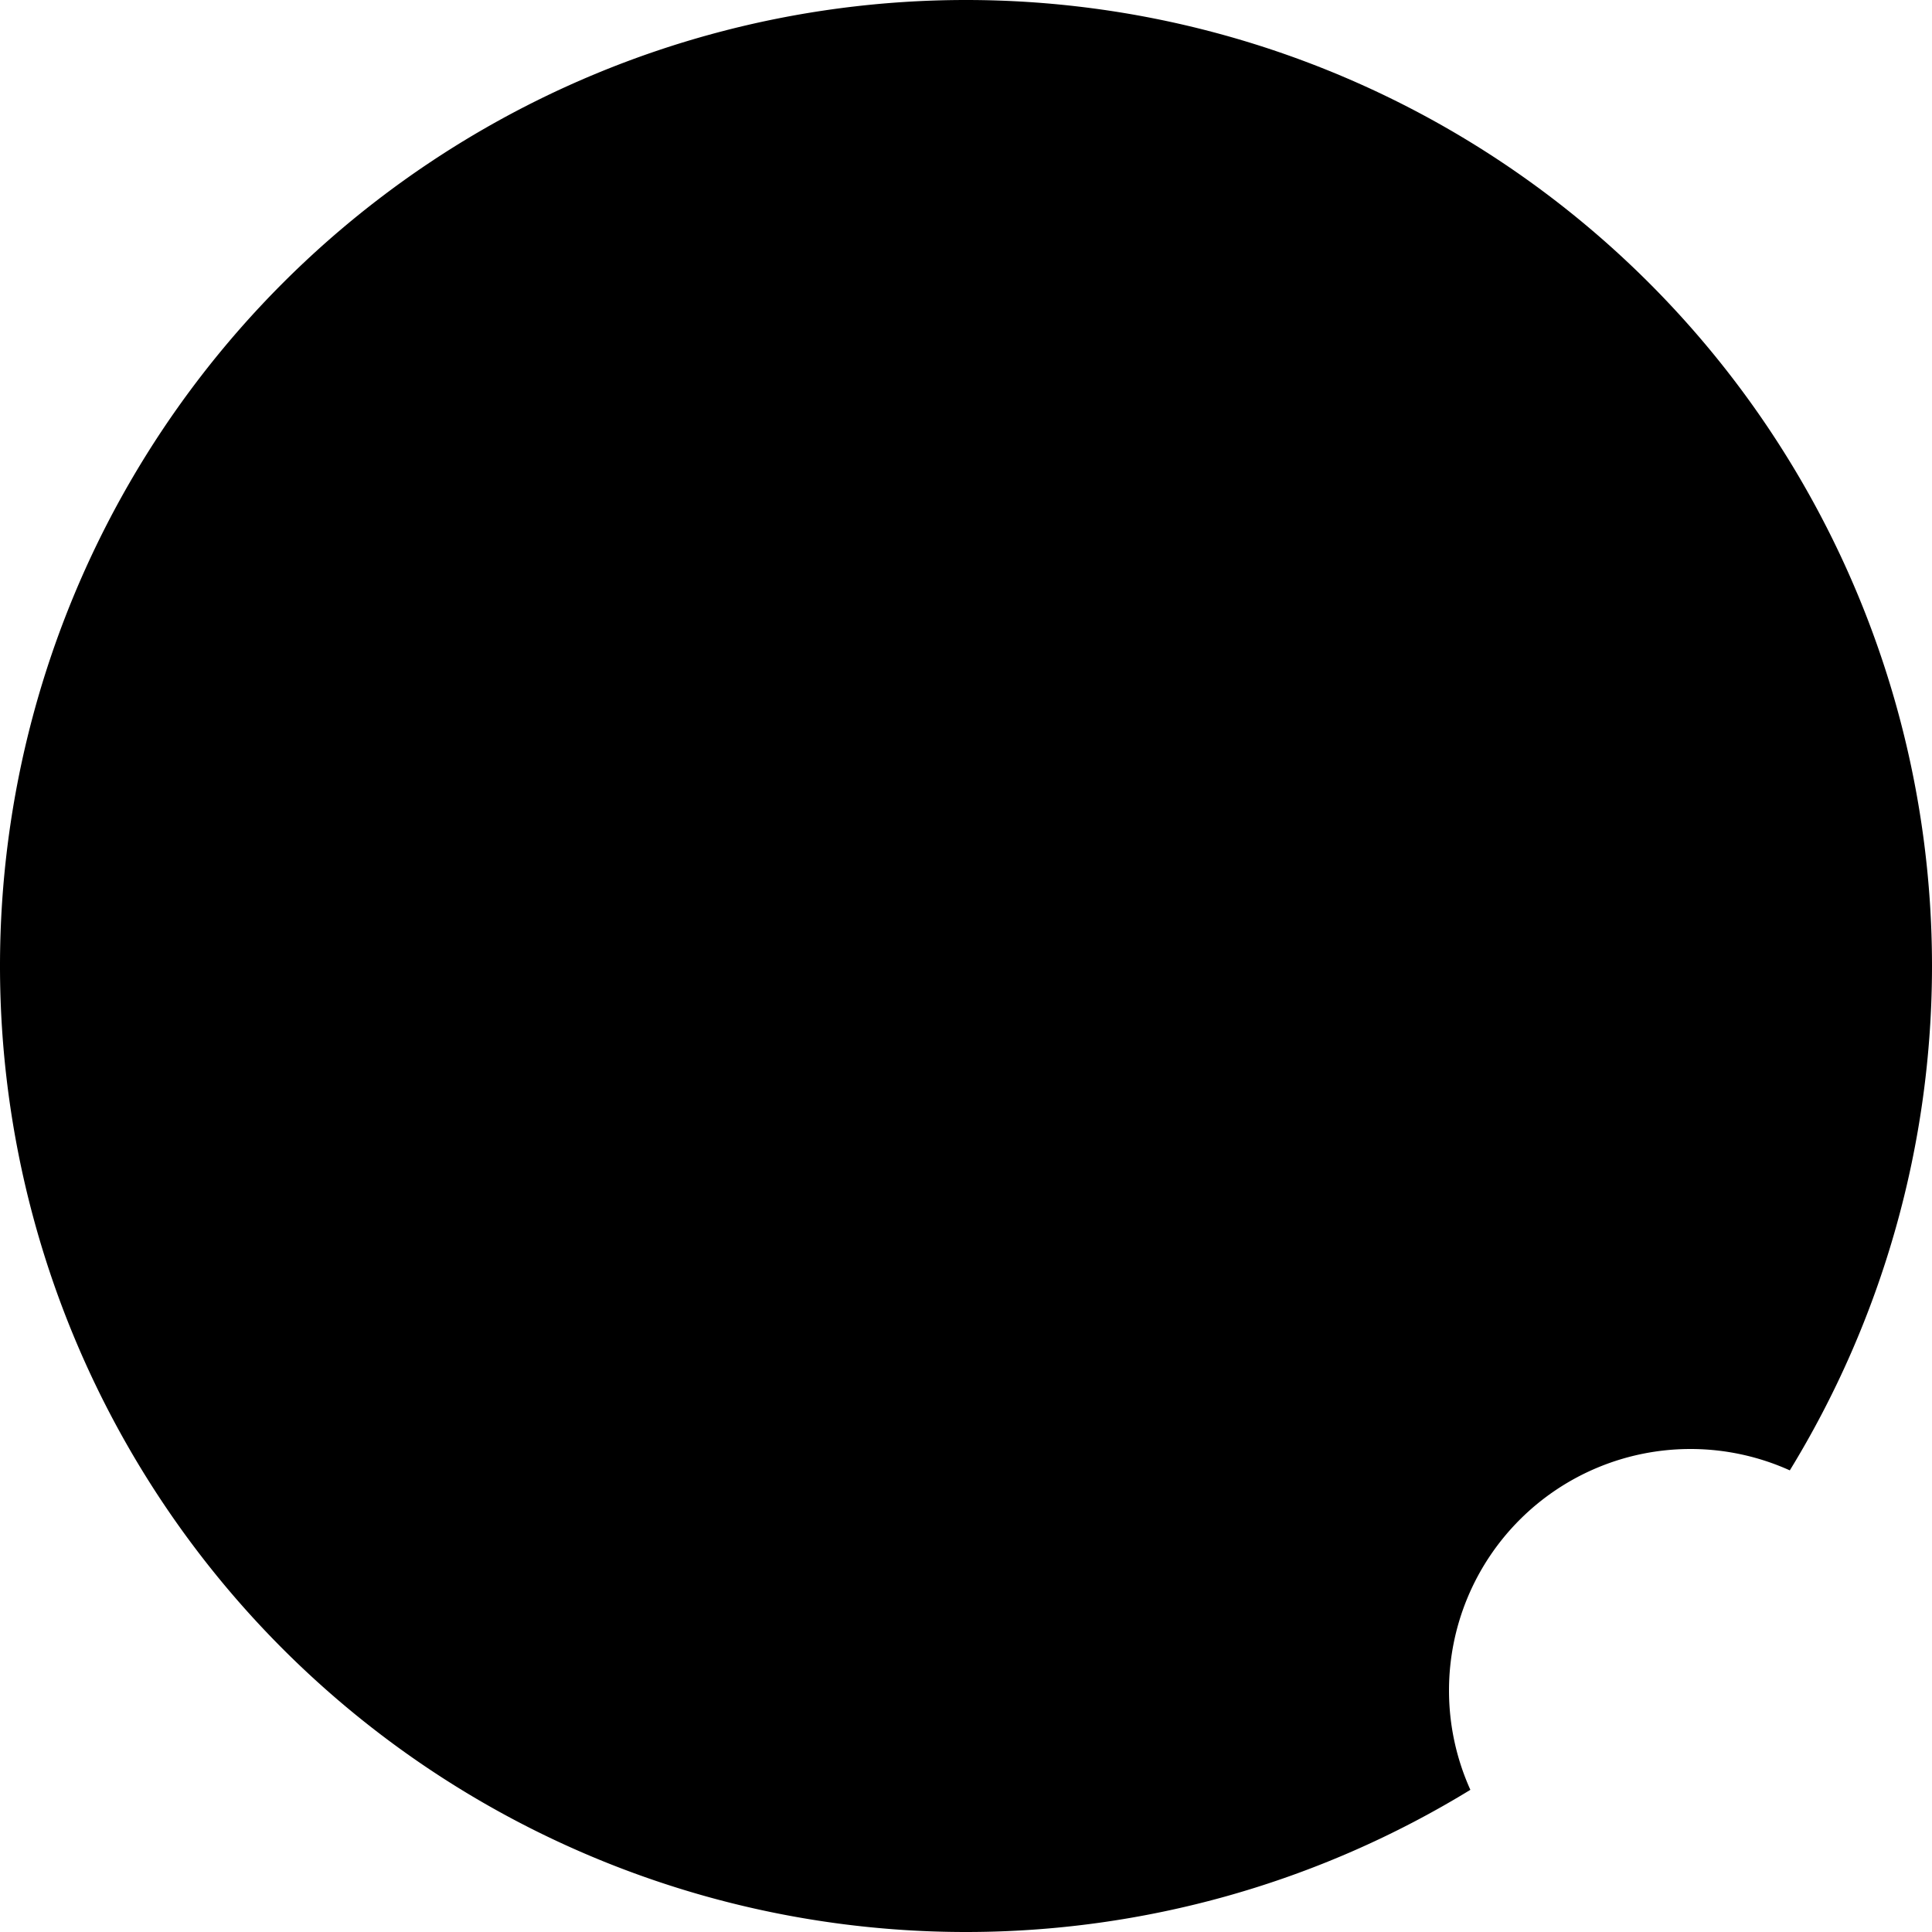 <svg fill="none" version="1.1" viewBox="0 0 32 32" xmlns="http://www.w3.org/2000/svg">
<path d="M 16,0 A 16,16 0 0 0 0,16 16,16 0 0 0 16,32 16,16 0 0 0 24.354,29.645 4,4 0 0 1 24,28 4,4 0 0 1 28,24 4,4 0 0 1 29.645,24.354 16,16 0 0 0 32,16 16,16 0 0 0 16,0 Z" fill="#000" stroke-width="18.312"/>
</svg>
